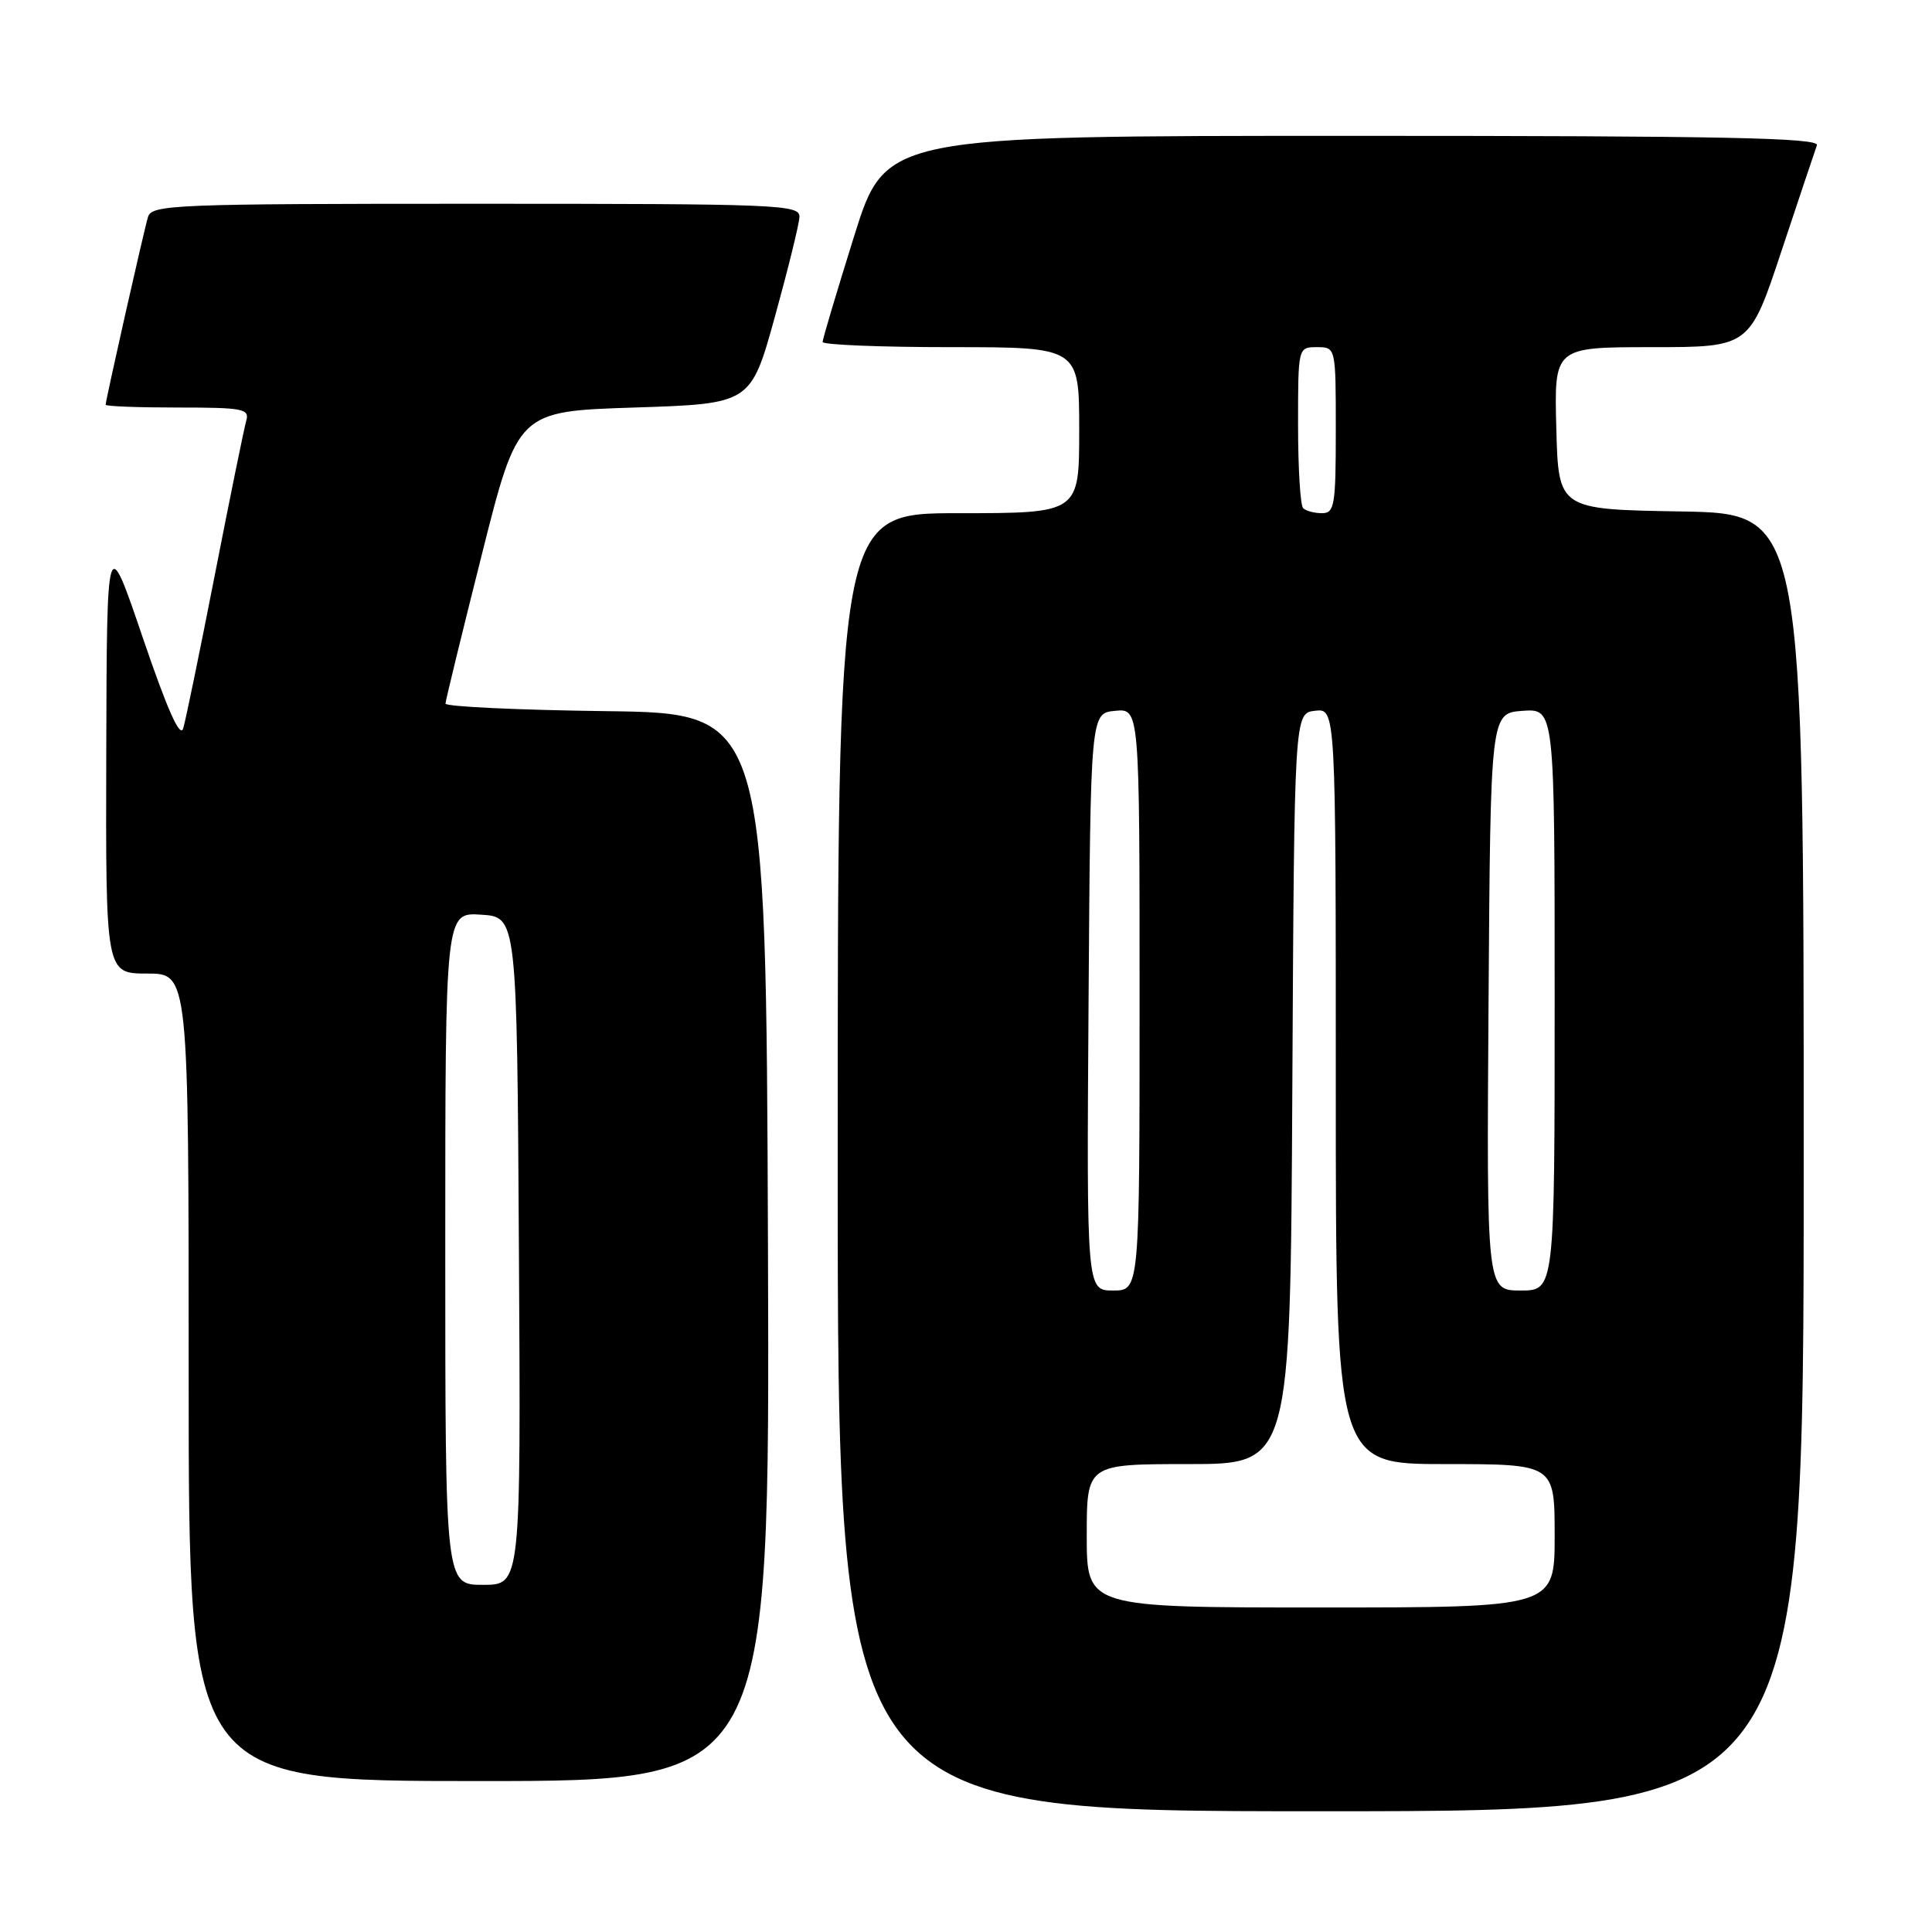 <?xml version="1.0" encoding="UTF-8" standalone="no"?>
<!DOCTYPE svg PUBLIC "-//W3C//DTD SVG 1.1//EN" "http://www.w3.org/Graphics/SVG/1.1/DTD/svg11.dtd" >
<svg xmlns="http://www.w3.org/2000/svg" xmlns:xlink="http://www.w3.org/1999/xlink" version="1.1" viewBox="0 0 256 256">
 <g >
 <path fill="currentColor"
d=" M 239.00 154.02 C 239.00 68.05 239.00 68.05 222.75 67.77 C 206.50 67.50 206.50 67.50 206.22 56.75 C 205.93 46.00 205.93 46.00 218.88 46.00 C 231.83 46.00 231.83 46.00 236.06 33.25 C 238.39 26.24 240.50 19.94 240.75 19.25 C 241.12 18.26 228.40 18.00 179.27 18.00 C 117.34 18.00 117.34 18.00 113.17 31.31 C 110.88 38.64 109.00 44.94 109.00 45.31 C 109.00 45.69 116.65 46.00 126.00 46.00 C 143.00 46.00 143.00 46.00 143.00 57.00 C 143.00 68.00 143.00 68.00 127.00 68.00 C 111.00 68.00 111.00 68.00 111.00 154.00 C 111.00 240.00 111.00 240.00 175.00 240.00 C 239.00 240.00 239.00 240.00 239.00 154.02 Z  M 101.76 165.25 C 101.50 94.50 101.50 94.50 80.25 94.23 C 68.56 94.08 59.01 93.63 59.03 93.23 C 59.04 92.83 61.21 83.95 63.84 73.50 C 68.62 54.50 68.62 54.50 84.05 54.00 C 99.48 53.50 99.48 53.50 102.67 42.00 C 104.42 35.67 105.89 29.71 105.93 28.75 C 106.00 27.11 103.32 27.00 63.07 27.00 C 23.05 27.00 20.10 27.12 19.61 28.75 C 19.05 30.61 14.00 53.02 14.00 53.63 C 14.00 53.84 18.31 54.00 23.57 54.00 C 32.21 54.00 33.09 54.17 32.63 55.75 C 32.35 56.71 30.49 65.83 28.50 76.00 C 26.51 86.17 24.61 95.40 24.28 96.50 C 23.87 97.87 22.19 94.09 18.92 84.50 C 14.16 70.50 14.16 70.50 14.08 99.75 C 14.00 129.00 14.00 129.00 19.50 129.00 C 25.00 129.00 25.00 129.00 25.00 182.50 C 25.00 236.00 25.00 236.00 63.51 236.00 C 102.01 236.00 102.01 236.00 101.76 165.25 Z  M 144.00 203.50 C 144.00 194.00 144.00 194.00 157.49 194.00 C 170.98 194.00 170.98 194.00 171.24 144.25 C 171.50 94.50 171.50 94.50 174.25 94.18 C 177.00 93.87 177.00 93.87 177.00 143.93 C 177.00 194.00 177.00 194.00 191.50 194.00 C 206.00 194.00 206.00 194.00 206.00 203.50 C 206.00 213.00 206.00 213.00 175.00 213.00 C 144.00 213.00 144.00 213.00 144.00 203.50 Z  M 144.24 132.75 C 144.50 94.50 144.50 94.50 147.75 94.19 C 151.00 93.87 151.00 93.87 151.00 132.44 C 151.00 171.00 151.00 171.00 147.49 171.00 C 143.98 171.00 143.98 171.00 144.24 132.75 Z  M 197.24 132.75 C 197.50 94.50 197.50 94.50 201.75 94.19 C 206.00 93.89 206.00 93.89 206.00 132.44 C 206.00 171.00 206.00 171.00 201.49 171.00 C 196.98 171.00 196.98 171.00 197.24 132.75 Z  M 172.67 67.33 C 172.30 66.97 172.00 62.02 172.00 56.33 C 172.00 46.00 172.00 46.00 174.50 46.00 C 177.00 46.00 177.00 46.00 177.00 57.00 C 177.00 67.00 176.83 68.00 175.17 68.00 C 174.16 68.00 173.03 67.70 172.67 67.33 Z  M 59.00 165.45 C 59.00 120.89 59.00 120.89 63.75 121.20 C 68.50 121.50 68.50 121.50 68.76 165.75 C 69.02 210.00 69.02 210.00 64.01 210.00 C 59.00 210.00 59.00 210.00 59.00 165.45 Z "/>
</g>
</svg>